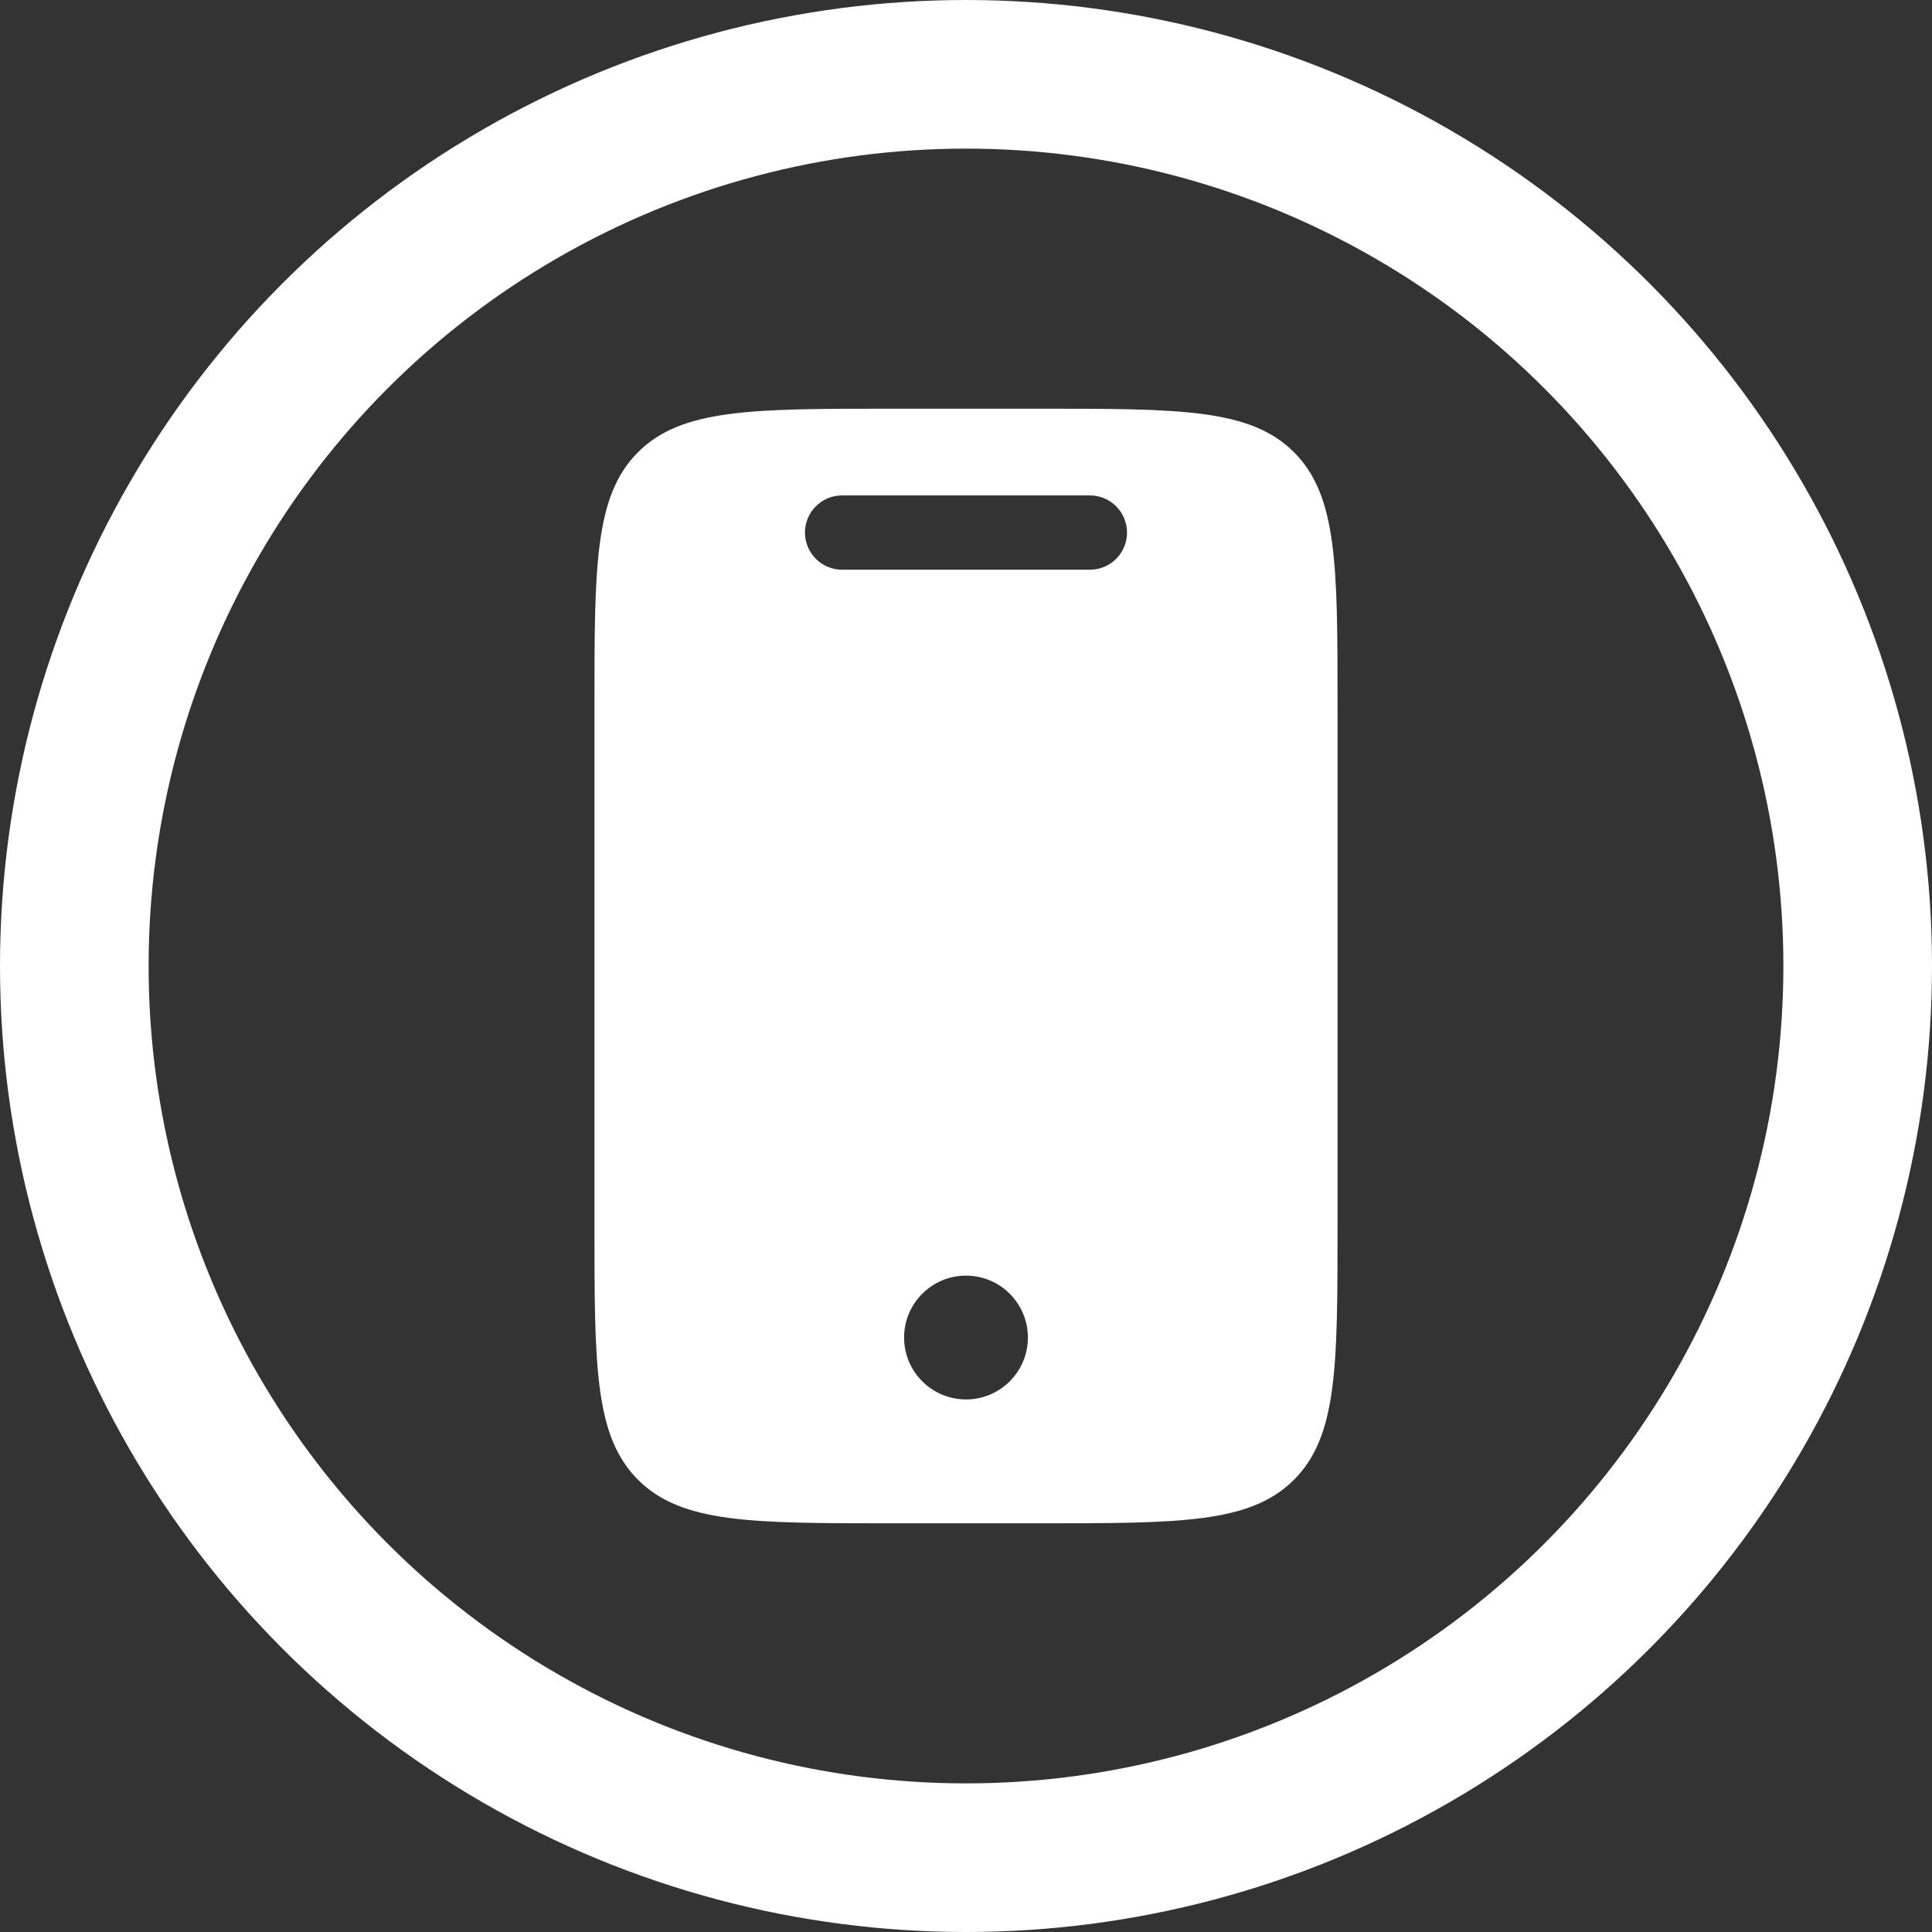 <svg width="26" height="26" viewBox="0 0 26 26" fill="none" xmlns="http://www.w3.org/2000/svg">
<rect x="0" y="0" width="26" height="26" fill="#333333" stroke="none"/>
<path fill-rule="evenodd" clip-rule="evenodd" d="M8 9.5C8 7.614 8 6.672 8.586 6.086C9.172 5.5 10.114 5.5 12 5.5H14C15.886 5.5 16.828 5.5 17.414 6.086C18 6.672 18 7.614 18 9.5V16.5C18 18.386 18 19.328 17.414 19.914C16.828 20.5 15.886 20.5 14 20.5H12C10.114 20.5 9.172 20.5 8.586 19.914C8 19.328 8 18.386 8 16.5V9.5ZM10.833 7.167C10.833 6.891 11.057 6.667 11.333 6.667H14.667C14.943 6.667 15.167 6.891 15.167 7.167C15.167 7.443 14.943 7.667 14.667 7.667H11.333C11.057 7.667 10.833 7.443 10.833 7.167ZM13 18.833C13.46 18.833 13.833 18.46 13.833 18C13.833 17.54 13.46 17.167 13 17.167C12.54 17.167 12.167 17.54 12.167 18C12.167 18.46 12.54 18.833 13 18.833Z" fill="white"/>
<circle cx="13" cy="13" r="12" stroke="white" stroke-width="2"/>
</svg>
